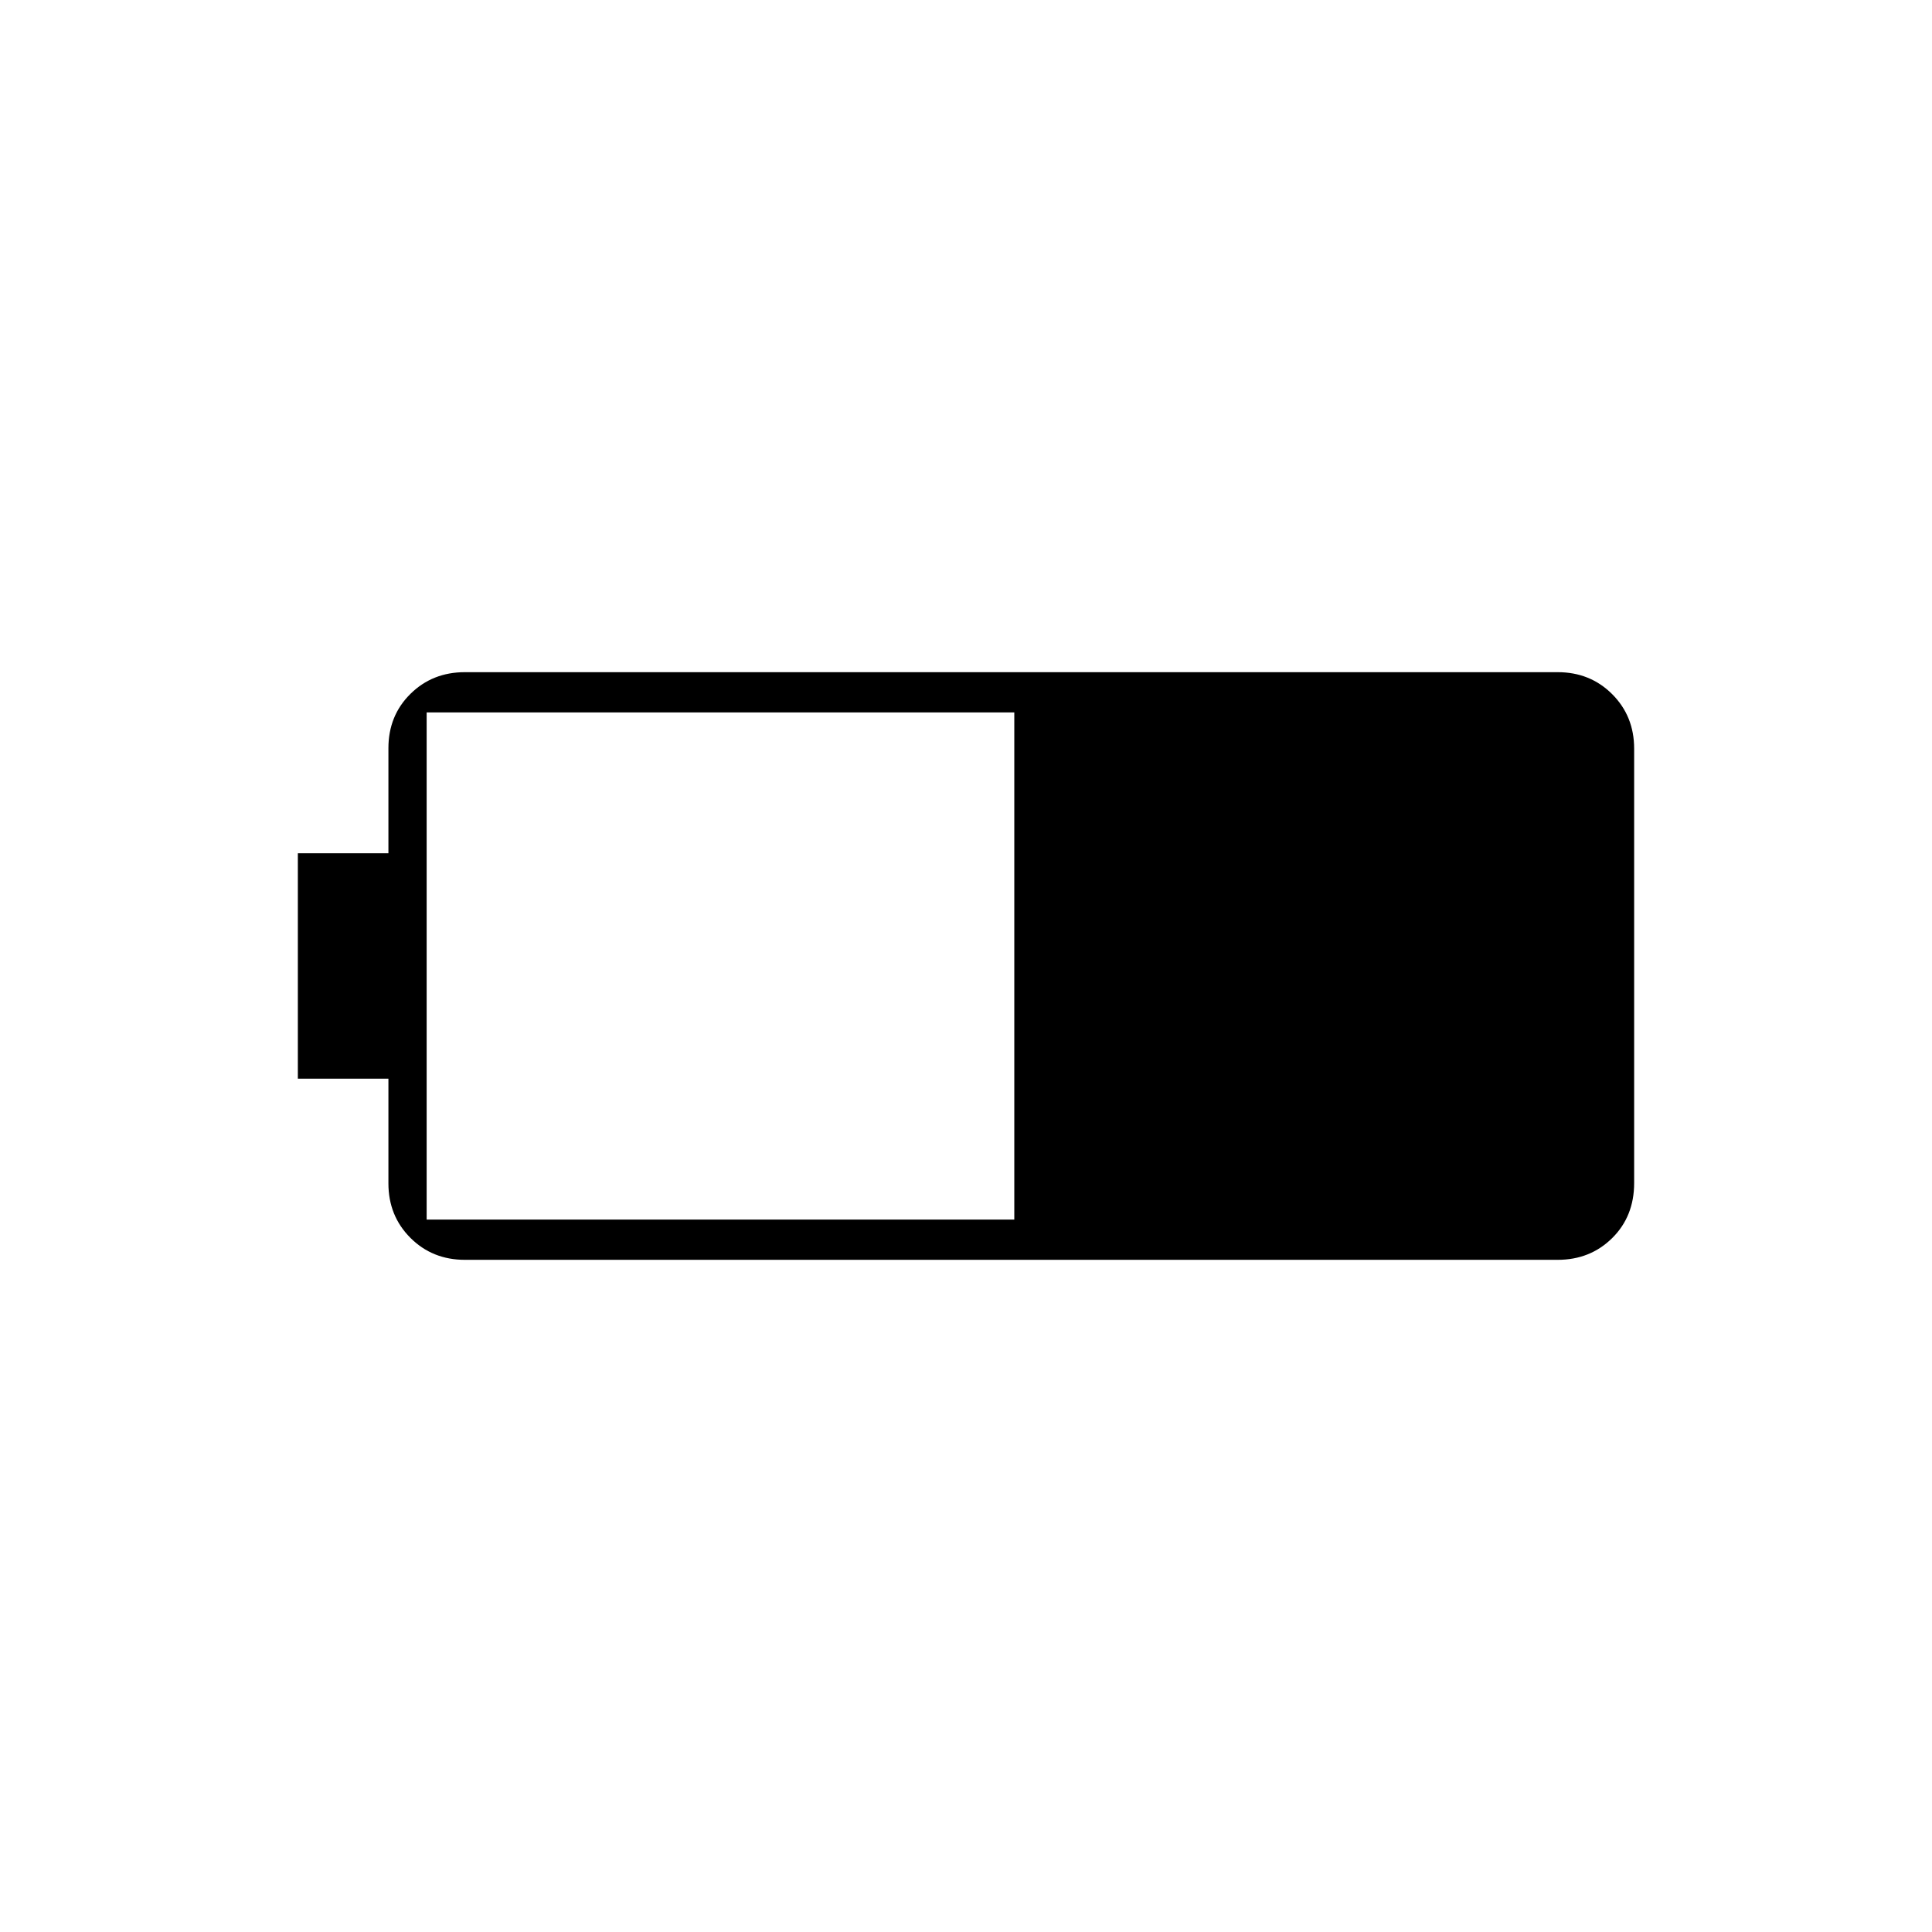 <svg xmlns="http://www.w3.org/2000/svg" height="20" viewBox="0 -960 960 960" width="20"><path d="M231-334q-16.15 0-27.07-10.92Q193-355.85 193-372v-52h-45v-112h45v-52.21q0-16.19 10.93-26.99Q214.85-626 231-626h543q16.15 0 27.08 10.92Q812-604.15 812-588v215.83q0 16.57-10.92 27.37Q790.15-334 774-334H231Zm-19-20h292v-252H212v252Z"/></svg>